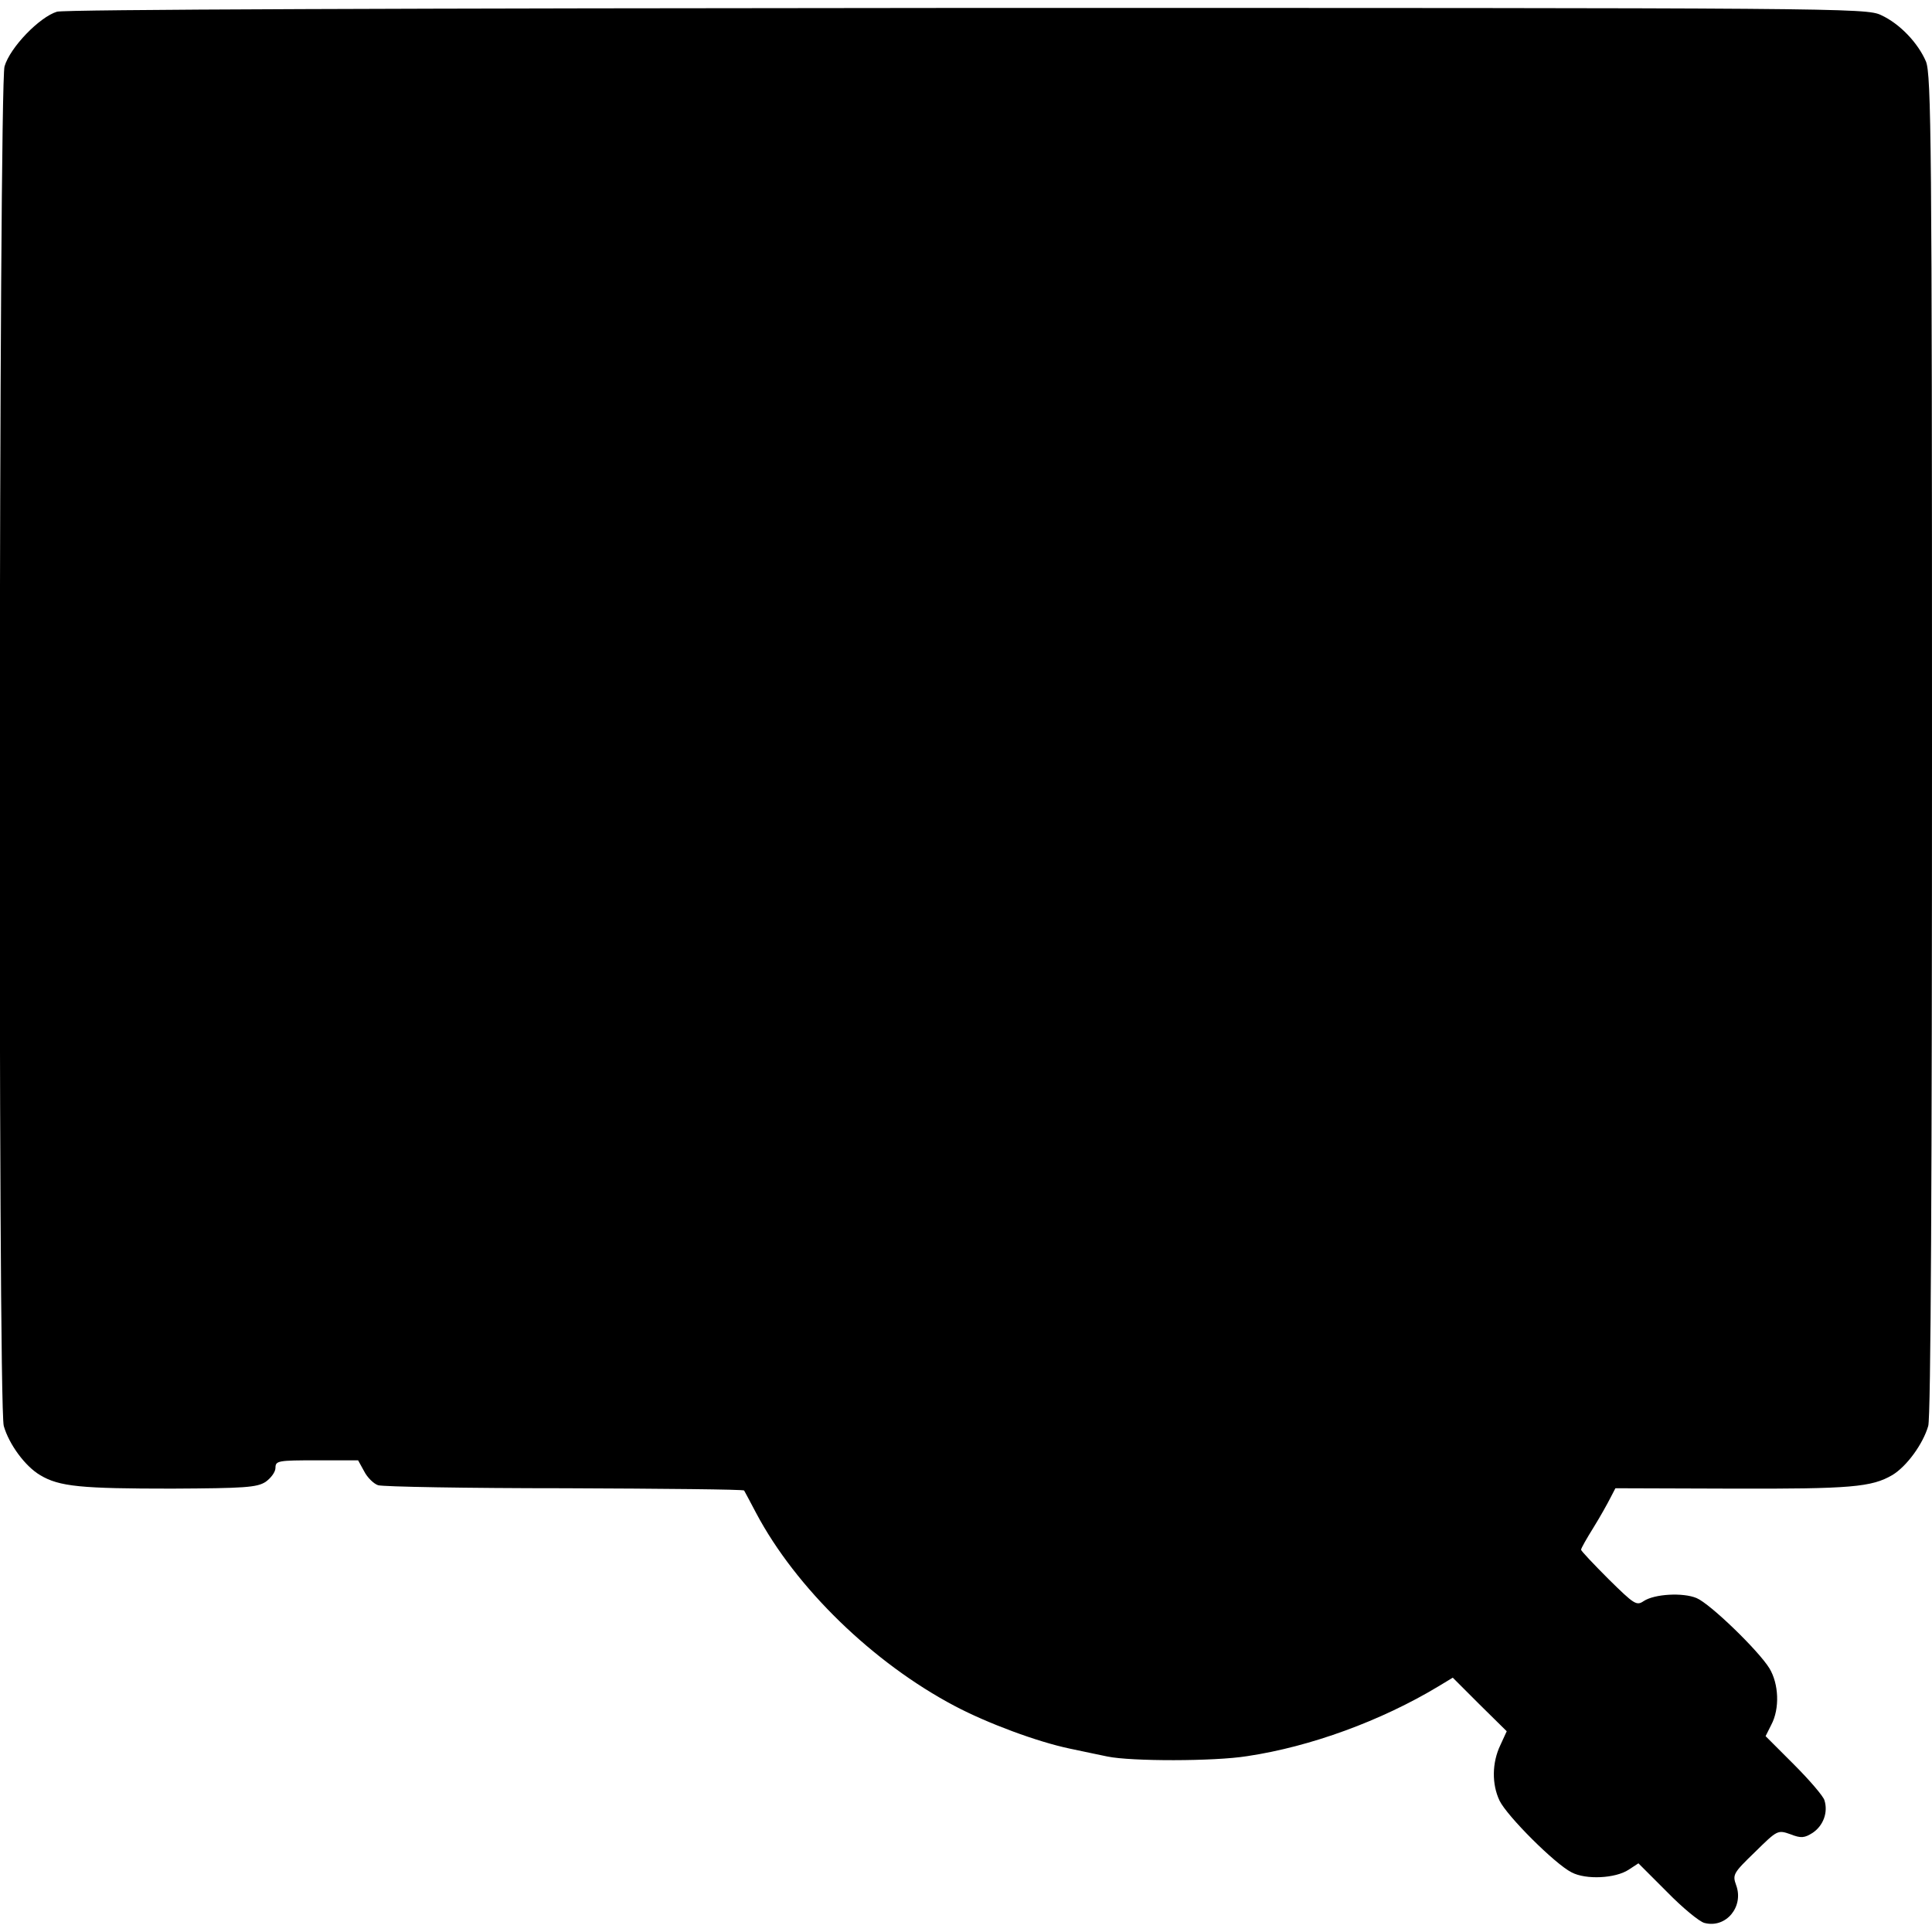 <?xml version="1.0" standalone="no"?>
<!DOCTYPE svg PUBLIC "-//W3C//DTD SVG 20010904//EN"
 "http://www.w3.org/TR/2001/REC-SVG-20010904/DTD/svg10.dtd">
<svg version="1.0" xmlns="http://www.w3.org/2000/svg"
 width="512pt" height="512pt" viewBox="0 0 512 512"
 preserveAspectRatio="xMidYMid meet">
<g transform="translate(0,512) scale(0.1,-0.1)"
fill="#000000" stroke="none">
<path d="M151 5089 c-46 -14 -124 -94 -139 -145 -15 -53 -18 -3549 -2 -3603
14 -49 57 -107 96 -130 51 -31 110 -36 350 -36 192 1 225 3 248 18 14 10 26
26 26 37 0 19 7 20 110 20 l109 0 16 -29 c8 -16 25 -33 37 -37 13 -4 235 -8
495 -8 259 -1 473 -3 475 -6 2 -3 16 -30 32 -60 105 -198 310 -397 526 -511
87 -46 219 -95 305 -113 39 -8 84 -18 100 -21 63 -13 283 -13 370 1 168 25
356 94 507 185 l38 23 71 -71 72 -71 -17 -37 c-22 -46 -23 -103 -2 -147 20
-41 147 -168 191 -190 38 -20 116 -16 151 7 l26 17 76 -76 c41 -42 86 -79 99
-82 57 -15 105 43 84 100 -10 28 -8 32 50 88 59 58 60 59 94 47 28 -11 37 -10
59 4 28 19 41 54 31 86 -3 11 -40 54 -81 95 l-75 75 15 30 c23 43 20 109 -5
150 -29 47 -157 171 -193 186 -36 15 -111 11 -140 -8 -19 -13 -25 -9 -93 58
-40 40 -73 75 -73 78 0 4 15 30 33 59 18 29 38 65 45 79 l13 25 307 -1 c318
-1 372 4 427 36 38 23 81 82 95 130 7 22 10 677 10 1806 0 1591 -2 1775 -16
1810 -21 49 -69 100 -119 123 -39 19 -109 19 -2420 19 -1502 -1 -2392 -4
-2414 -10z"/>
</g>
</svg>
